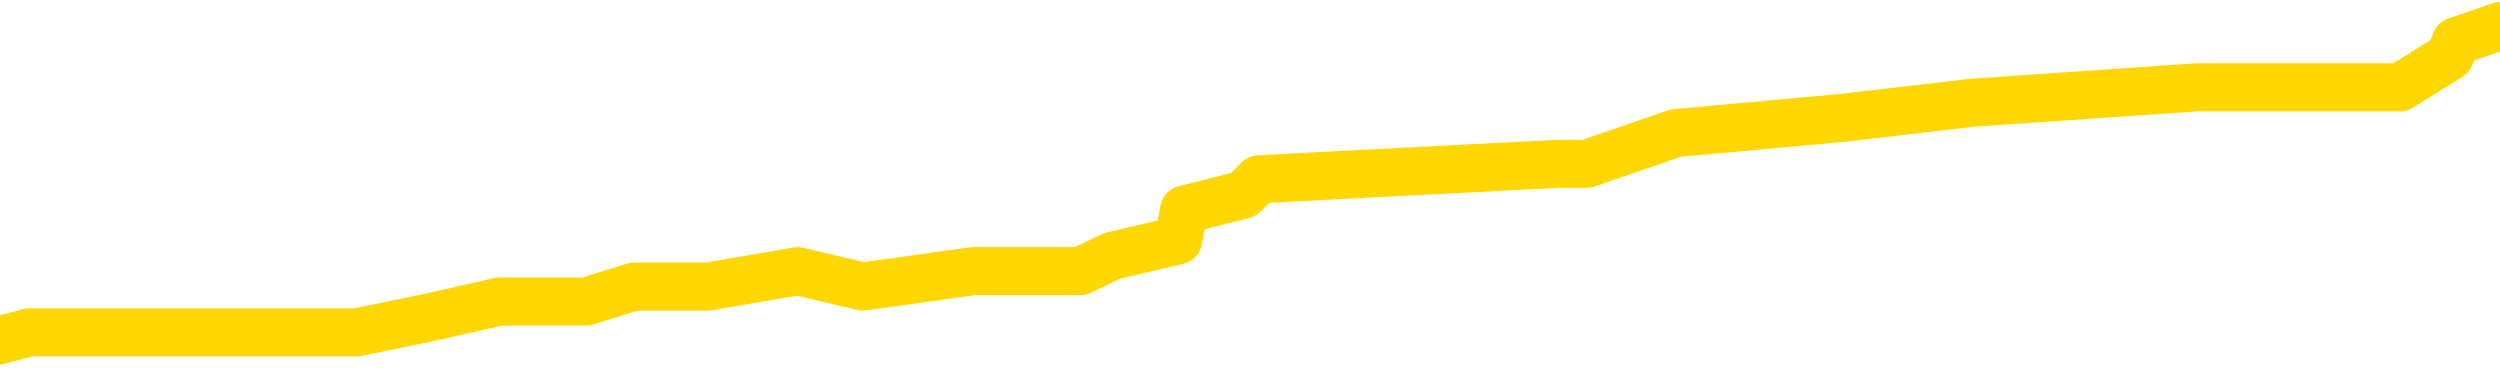 <svg xmlns="http://www.w3.org/2000/svg" version="1.1" viewBox="0 0 6500 1000">
	<path fill="none" stroke="gold" stroke-width="125" stroke-linecap="round" stroke-linejoin="round" d="M0 58371  L-397909 58371 L-397724 58331 L-397234 58252 L-396941 58212 L-396629 58132 L-396395 58092 L-396342 58013 L-396282 57933 L-396129 57893 L-396089 57814 L-395956 57774 L-395664 57734 L-395123 57734 L-394513 57694 L-394465 57694 L-393825 57654 L-393791 57654 L-393266 57654 L-393133 57614 L-392743 57535 L-392415 57455 L-392298 57375 L-392086 57296 L-391369 57296 L-390799 57256 L-390692 57256 L-390518 57216 L-390296 57136 L-389895 57097 L-389869 57017 L-388941 56937 L-388854 56858 L-388771 56778 L-388701 56698 L-388404 56659 L-388252 56579 L-386362 56619 L-386261 56619 L-385999 56619 L-385705 56659 L-385564 56579 L-385315 56579 L-385279 56539 L-385121 56499 L-384657 56420 L-384404 56380 L-384192 56300 L-383941 56260 L-383592 56221 L-382665 56141 L-382571 56061 L-382160 56021 L-380989 55942 L-379800 55902 L-379708 55822 L-379681 55743 L-379415 55663 L-379116 55583 L-378987 55504 L-378949 55424 L-378135 55424 L-377751 55464 L-376690 55504 L-376629 55504 L-376364 56300 L-375893 57057 L-375700 57814 L-375437 58570 L-375100 58530 L-374964 58491 L-374509 58451 L-373765 58411 L-373748 58371 L-373583 58291 L-373514 58291 L-372998 58252 L-371970 58252 L-371773 58212 L-371285 58172 L-370923 58132 L-370514 58132 L-370129 58172 L-368425 58172 L-368327 58172 L-368255 58172 L-368194 58172 L-368010 58132 L-367673 58132 L-367033 58092 L-366956 58052 L-366894 58052 L-366708 58013 L-366628 58013 L-366451 57973 L-366432 57933 L-366202 57933 L-365814 57893 L-364925 57893 L-364886 57853 L-364798 57814 L-364770 57734 L-363762 57694 L-363613 57614 L-363588 57575 L-363455 57535 L-363416 57495 L-362157 57455 L-362100 57455 L-361560 57415 L-361507 57415 L-361461 57415 L-361065 57375 L-360926 57336 L-360726 57296 L-360579 57296 L-360415 57296 L-360138 57336 L-359779 57336 L-359227 57296 L-358582 57256 L-358323 57176 L-358170 57136 L-357769 57097 L-357728 57057 L-357608 57017 L-357546 57057 L-357532 57057 L-357438 57057 L-357145 57017 L-356994 56858 L-356663 56778 L-356586 56698 L-356510 56659 L-356283 56539 L-356217 56459 L-355989 56380 L-355936 56300 L-355772 56260 L-354766 56221 L-354583 56181 L-354032 56141 L-353639 56061 L-353241 56021 L-352391 55942 L-352313 55902 L-351734 55862 L-351292 55862 L-351051 55822 L-350894 55822 L-350493 55743 L-350473 55743 L-350028 55703 L-349623 55663 L-349487 55583 L-349311 55504 L-349175 55424 L-348925 55344 L-347925 55305 L-347843 55265 L-347707 55225 L-347669 55185 L-346779 55145 L-346563 55105 L-346120 55066 L-346002 55026 L-345946 54986 L-345269 54986 L-345169 54946 L-345140 54946 L-343799 54906 L-343393 54866 L-343353 54827 L-342425 54787 L-342327 54747 L-342194 54707 L-341790 54667 L-341763 54628 L-341670 54588 L-341454 54548 L-341043 54468 L-339889 54389 L-339598 54309 L-339569 54229 L-338961 54189 L-338711 54110 L-338691 54070 L-337762 54030 L-337711 53951 L-337588 53911 L-337571 53831 L-337415 53791 L-337239 53712 L-337103 53672 L-337046 53632 L-336938 53592 L-336853 53552 L-336620 53512 L-336545 53473 L-336236 53433 L-336119 53393 L-335949 53353 L-335858 53313 L-335755 53313 L-335732 53273 L-335655 53273 L-335557 53194 L-335190 53154 L-335085 53114 L-334582 53074 L-334130 53035 L-334092 52995 L-334068 52955 L-334027 52915 L-333898 52875 L-333797 52835 L-333356 52796 L-333074 52756 L-332481 52716 L-332351 52676 L-332077 52596 L-331924 52557 L-331771 52517 L-331686 52437 L-331608 52397 L-331422 52358 L-331371 52358 L-331344 52318 L-331264 52278 L-331241 52238 L-330958 52158 L-330354 52079 L-329358 52039 L-329060 51999 L-328327 51959 L-328082 51919 L-327992 51880 L-327415 51840 L-326717 51800 L-325964 51760 L-325646 51720 L-325263 51641 L-325186 51601 L-324551 51561 L-324366 51521 L-324278 51521 L-324149 51521 L-323836 51481 L-323786 51442 L-323644 51402 L-323623 51362 L-322655 51322 L-322110 51282 L-321631 51282 L-321570 51282 L-321247 51282 L-321225 51242 L-321163 51242 L-320953 51203 L-320876 51163 L-320821 51123 L-320799 51083 L-320759 51043 L-320744 51003 L-319986 50964 L-319970 50924 L-319171 50884 L-319018 50844 L-318113 50804 L-317607 50765 L-317377 50685 L-317336 50685 L-317221 50645 L-317044 50605 L-316290 50645 L-316155 50605 L-315991 50565 L-315673 50526 L-315497 50446 L-314475 50366 L-314452 50287 L-314200 50247 L-313987 50167 L-313353 50127 L-313115 50048 L-313083 49968 L-312905 49888 L-312825 49809 L-312735 49769 L-312670 49689 L-312230 49610 L-312207 49570 L-311666 49530 L-311410 49490 L-310915 49450 L-310038 49410 L-310001 49371 L-309948 49331 L-309907 49291 L-309790 49251 L-309514 49211 L-309306 49132 L-309109 49052 L-309086 48972 L-309036 48893 L-308996 48853 L-308919 48813 L-308321 48733 L-308261 48694 L-308158 48654 L-308003 48614 L-307371 48574 L-306691 48534 L-306388 48455 L-306041 48415 L-305844 48375 L-305795 48295 L-305475 48256 L-304847 48216 L-304701 48176 L-304664 48136 L-304606 48096 L-304530 48017 L-304288 48017 L-304200 47977 L-304106 47937 L-303812 47897 L-303678 47857 L-303618 47818 L-303581 47738 L-303309 47738 L-302303 47698 L-302127 47658 L-302077 47658 L-301784 47618 L-301591 47539 L-301258 47499 L-300752 47459 L-300190 47379 L-300175 47300 L-300158 47260 L-300058 47180 L-299943 47101 L-299904 47021 L-299866 46981 L-299801 46981 L-299773 46941 L-299634 46981 L-299341 46981 L-299291 46981 L-299186 46981 L-298921 46941 L-298456 46902 L-298312 46902 L-298257 46822 L-298200 46782 L-298009 46742 L-297644 46702 L-297429 46702 L-297235 46702 L-297177 46702 L-297118 46623 L-296964 46583 L-296694 46543 L-296265 46742 L-296249 46742 L-296172 46702 L-296108 46663 L-295978 46384 L-295955 46344 L-295671 46304 L-295623 46264 L-295568 46225 L-295106 46185 L-295067 46185 L-295027 46145 L-294836 46105 L-294356 46065 L-293869 46025 L-293852 45986 L-293814 45946 L-293558 45906 L-293481 45826 L-293251 45786 L-293235 45707 L-292940 45627 L-292498 45587 L-292051 45547 L-291546 45508 L-291393 45468 L-291106 45428 L-291066 45348 L-290735 45309 L-290513 45269 L-289996 45189 L-289920 45149 L-289672 45070 L-289478 44990 L-289418 44950 L-288641 44910 L-288567 44910 L-288337 44870 L-288320 44870 L-288258 44831 L-288063 44791 L-287599 44791 L-287575 44751 L-287446 44751 L-286145 44751 L-286128 44751 L-286051 44711 L-285957 44711 L-285740 44711 L-285588 44671 L-285410 44711 L-285356 44751 L-285069 44791 L-285029 44791 L-284659 44791 L-284219 44791 L-284036 44791 L-283715 44751 L-283420 44751 L-282974 44671 L-282902 44632 L-282440 44552 L-282002 44512 L-281820 44472 L-280366 44393 L-280234 44353 L-279777 44273 L-279551 44233 L-279164 44154 L-278648 44074 L-277694 43994 L-276900 43915 L-276225 43875 L-275799 43795 L-275488 43755 L-275258 43636 L-274575 43516 L-274562 43397 L-274352 43238 L-274330 43198 L-274156 43118 L-273206 43078 L-272938 42999 L-272122 42959 L-271812 42879 L-271774 42839 L-271717 42760 L-271100 42720 L-270462 42640 L-268836 42600 L-268162 42561 L-267520 42561 L-267443 42561 L-267386 42561 L-267351 42561 L-267322 42521 L-267210 42441 L-267193 42401 L-267170 42362 L-267016 42322 L-266963 42242 L-266885 42202 L-266766 42162 L-266668 42123 L-266551 42083 L-266281 42003 L-266011 41963 L-265994 41884 L-265794 41844 L-265647 41764 L-265420 41724 L-265286 41684 L-264978 41645 L-264918 41605 L-264565 41525 L-264216 41485 L-264115 41446 L-264051 41366 L-263991 41326 L-263606 41246 L-263225 41207 L-263121 41167 L-262861 41127 L-262590 41047 L-262431 41007 L-262398 40968 L-262336 40928 L-262195 40888 L-262011 40848 L-261967 40808 L-261678 40808 L-261662 40769 L-261429 40769 L-261368 40729 L-261330 40729 L-260750 40689 L-260616 40649 L-260593 40490 L-260575 40211 L-260557 39892 L-260541 39574 L-260517 39255 L-260501 39016 L-260479 38737 L-260463 38459 L-260440 38299 L-260423 38140 L-260401 38021 L-260384 37941 L-260335 37821 L-260263 37702 L-260229 37503 L-260205 37344 L-260169 37184 L-260128 37025 L-260091 36945 L-260075 36786 L-260051 36667 L-260014 36587 L-259997 36467 L-259974 36388 L-259956 36308 L-259937 36228 L-259921 36149 L-259892 36029 L-259866 35910 L-259821 35870 L-259804 35790 L-259762 35751 L-259714 35671 L-259644 35591 L-259628 35512 L-259612 35432 L-259550 35392 L-259511 35352 L-259472 35313 L-259306 35273 L-259241 35233 L-259225 35193 L-259180 35113 L-259122 35074 L-258909 35034 L-258876 34994 L-258834 34954 L-258756 34914 L-258218 34874 L-258140 34835 L-258036 34755 L-257947 34715 L-257771 34675 L-257420 34636 L-257264 34596 L-256827 34556 L-256670 34516 L-256540 34476 L-255836 34397 L-255635 34357 L-254675 34277 L-254192 34237 L-254093 34237 L-254001 34197 L-253756 34158 L-253683 34118 L-253240 34038 L-253144 33998 L-253129 33958 L-253112 33919 L-253088 33879 L-252622 33839 L-252405 33799 L-252265 33759 L-251971 33720 L-251883 33680 L-251841 33640 L-251812 33600 L-251639 33560 L-251580 33520 L-251504 33481 L-251423 33441 L-251354 33441 L-251044 33401 L-250959 33361 L-250745 33321 L-250710 33281 L-250027 33242 L-249928 33202 L-249723 33162 L-249677 33122 L-249398 33082 L-249336 33043 L-249319 32963 L-249241 32923 L-248933 32843 L-248908 32804 L-248855 32724 L-248832 32684 L-248709 32644 L-248574 32565 L-248329 32525 L-248204 32525 L-247557 32485 L-247541 32485 L-247516 32485 L-247336 32405 L-247260 32365 L-247168 32326 L-246740 32286 L-246324 32246 L-245931 32166 L-245853 32127 L-245834 32087 L-245470 32047 L-245234 32007 L-245006 31967 L-244693 31927 L-244615 31888 L-244534 31808 L-244356 31728 L-244340 31688 L-244075 31609 L-243995 31569 L-243765 31529 L-243539 31489 L-243223 31489 L-243048 31450 L-242687 31450 L-242295 31410 L-242226 31330 L-242162 31290 L-242021 31211 L-241970 31171 L-241868 31091 L-241366 31051 L-241169 31011 L-240922 30972 L-240737 30932 L-240437 30892 L-240361 30852 L-240195 30772 L-239311 30733 L-239282 30653 L-239159 30573 L-238580 30534 L-238502 30494 L-237789 30494 L-237477 30494 L-237264 30494 L-237247 30494 L-236861 30494 L-236336 30414 L-235889 30374 L-235560 30334 L-235407 30295 L-235081 30295 L-234903 30255 L-234821 30255 L-234615 30175 L-234440 30135 L-233511 30095 L-232621 30056 L-232582 30016 L-232354 30016 L-231975 29976 L-231188 29936 L-230953 29896 L-230877 29857 L-230520 29817 L-229948 29737 L-229681 29697 L-229295 29657 L-229191 29657 L-229021 29657 L-228403 29657 L-228191 29657 L-227883 29657 L-227830 29618 L-227703 29578 L-227650 29538 L-227530 29498 L-227194 29418 L-226235 29379 L-226104 29299 L-225902 29259 L-225271 29219 L-224959 29180 L-224546 29140 L-224518 29100 L-224373 29060 L-223953 29020 L-222620 29020 L-222573 28980 L-222445 28901 L-222428 28861 L-221850 28781 L-221644 28741 L-221615 28702 L-221574 28662 L-221516 28622 L-221479 28582 L-221400 28542 L-221258 28502 L-220803 28463 L-220685 28423 L-220400 28383 L-220027 28343 L-219931 28303 L-219604 28264 L-219250 28224 L-219080 28184 L-219032 28144 L-218923 28104 L-218834 28064 L-218806 28025 L-218730 27945 L-218427 27905 L-218393 27825 L-218321 27786 L-217953 27746 L-217618 27706 L-217537 27706 L-217317 27666 L-217146 27626 L-217118 27587 L-216621 27547 L-216072 27467 L-215191 27427 L-215093 27348 L-215016 27308 L-214741 27268 L-214494 27188 L-214420 27148 L-214358 27069 L-214240 27029 L-214197 26989 L-214087 26949 L-214010 26870 L-213310 26830 L-213064 26790 L-213024 26750 L-212868 26710 L-212269 26710 L-212042 26710 L-211950 26710 L-211475 26710 L-210877 26631 L-210358 26591 L-210337 26551 L-210191 26511 L-209871 26511 L-209329 26511 L-209097 26511 L-208927 26511 L-208440 26471 L-208213 26432 L-208128 26392 L-207782 26352 L-207456 26352 L-206933 26312 L-206605 26272 L-206005 26232 L-205807 26153 L-205755 26113 L-205715 26073 L-205434 26033 L-204749 25954 L-204439 25914 L-204414 25834 L-204223 25794 L-204000 25755 L-203914 25715 L-203250 25635 L-203226 25595 L-203004 25516 L-202674 25476 L-202322 25396 L-202118 25356 L-201885 25277 L-201627 25237 L-201437 25157 L-201390 25117 L-201163 25078 L-201128 25038 L-200972 24998 L-200758 24958 L-200585 24918 L-200493 24878 L-200216 24839 L-199972 24799 L-199657 24759 L-199231 24759 L-199193 24759 L-198710 24759 L-198477 24759 L-198265 24719 L-198039 24679 L-197489 24679 L-197242 24639 L-196408 24639 L-196352 24600 L-196330 24560 L-196172 24520 L-195711 24480 L-195670 24440 L-195330 24361 L-195197 24321 L-194974 24281 L-194402 24241 L-193930 24201 L-193735 24162 L-193543 24122 L-193353 24082 L-193251 24042 L-192883 24002 L-192837 23962 L-192755 23923 L-191462 23883 L-191414 23843 L-191145 23843 L-191000 23843 L-190449 23843 L-190332 23803 L-190251 23763 L-189891 23724 L-189668 23684 L-189387 23644 L-189057 23564 L-188549 23524 L-188437 23485 L-188358 23445 L-188194 23405 L-187899 23405 L-187431 23405 L-187234 23445 L-187184 23445 L-186534 23405 L-186412 23365 L-185958 23365 L-185922 23325 L-185454 23285 L-185343 23246 L-185327 23206 L-185111 23206 L-184930 23166 L-184398 23166 L-183369 23166 L-183169 23126 L-182711 23086 L-181763 23007 L-181664 22967 L-181310 22887 L-181249 22847 L-181235 22808 L-181199 22768 L-180830 22728 L-180710 22688 L-180468 22648 L-180304 22608 L-180117 22569 L-179996 22529 L-178925 22449 L-178067 22409 L-177855 22330 L-177758 22290 L-177584 22210 L-177250 22170 L-177179 22131 L-177121 22091 L-176945 22091 L-176557 22051 L-176321 22011 L-176210 21971 L-176093 21931 L-175112 21892 L-175087 21852 L-174492 21772 L-174460 21772 L-174311 21732 L-174027 21692 L-173115 21692 L-172169 21692 L-172016 21653 L-171914 21653 L-171782 21613 L-171639 21573 L-171613 21533 L-171498 21493 L-171280 21454 L-170598 21414 L-170469 21374 L-170166 21334 L-169926 21254 L-169593 21215 L-168955 21175 L-168612 21095 L-168550 21055 L-168395 21055 L-167473 21055 L-167003 21055 L-166959 21055 L-166946 21015 L-166905 20976 L-166883 20936 L-166856 20896 L-166712 20856 L-166290 20816 L-165954 20816 L-165763 20776 L-165335 20776 L-165147 20737 L-164758 20657 L-164224 20617 L-163851 20577 L-163829 20577 L-163580 20538 L-163461 20498 L-163385 20458 L-163250 20418 L-163210 20378 L-163130 20338 L-162736 20299 L-162240 20259 L-162128 20179 L-161955 20139 L-161647 20099 L-161199 20060 L-160876 20020 L-160734 19940 L-160307 19861 L-160154 19781 L-160098 19701 L-159284 19661 L-159265 19622 L-158893 19582 L-158836 19582 L-157707 19542 L-157639 19542 L-157081 19502 L-156886 19462 L-156750 19422 L-156516 19383 L-156169 19343 L-156135 19263 L-156100 19223 L-156031 19144 L-155682 19104 L-155510 19064 L-155025 19024 L-155009 18984 L-154684 18945 L-154526 18905 L-153386 18825 L-153361 18785 L-153169 18706 L-152975 18666 L-152725 18626 L-152708 18586 L-151688 18546 L-151390 18506 L-151315 18467 L-151179 18387 L-151003 18347 L-150426 18268 L-150211 18228 L-150147 18188 L-150016 18148 L-149979 18068 L-149456 18029 L-149318 33720 L-149304 33720 L-149281 33720 L-149260 33720 L-149033 17989 L-148257 17989 L-148216 17989 L-147848 17989 L-147770 17949 L-147718 17909 L-147045 17869 L-146302 17829 L-145878 17829 L-145430 17790 L-144368 17750 L-144056 17670 L-143646 17670 L-143574 17630 L-143050 17630 L-142955 17630 L-142938 17630 L-142493 17590 L-142307 17511 L-141527 17431 L-140855 17391 L-140443 17272 L-140211 17192 L-140070 17152 L-139989 17073 L-139969 17033 L-139892 17033 L-139764 16993 L-139447 17033 L-139223 17033 L-138898 16993 L-138836 16993 L-138466 16993 L-138433 16993 L-138224 16993 L-137557 16993 L-137479 16993 L-137321 16913 L-137210 16913 L-136884 16874 L-136729 16834 L-136388 16834 L-136331 16754 L-135993 16675 L-135789 16635 L-135736 16555 L-134360 16515 L-134230 16475 L-133797 16436 L-133476 16396 L-132649 16316 L-132525 16276 L-131795 16197 L-131639 16117 L-131598 16077 L-131544 16037 L-131521 15998 L-131407 15958 L-131111 15918 L-130821 15878 L-130766 15838 L-130646 15798 L-130615 15759 L-130516 15719 L-130072 15719 L-129920 15679 L-129085 15679 L-128543 15639 L-128208 15639 L-128193 15599 L-128117 15559 L-128001 15520 L-127806 15480 L-127542 15440 L-126707 15400 L-126611 15360 L-126090 15320 L-126048 15281 L-125948 15241 L-125120 15241 L-124985 15201 L-124646 15201 L-124092 15161 L-123713 15121 L-123550 15082 L-123240 15042 L-122427 15002 L-122121 14962 L-121853 14962 L-121531 14962 L-121210 15002 L-120935 15002 L-120106 14922 L-120011 14882 L-119919 14763 L-119814 14643 L-119427 14524 L-118947 14444 L-118931 14405 L-118812 14365 L-118444 14285 L-118349 14245 L-117515 14166 L-117438 14126 L-117139 14086 L-117048 14046 L-116641 13966 L-116531 13887 L-115831 13847 L-115358 13807 L-115298 13767 L-115079 13688 L-114806 13648 L-114693 13608 L-113665 13568 L-113279 13528 L-113259 13489 L-112926 13449 L-112681 13409 L-112248 13369 L-112138 13329 L-112020 13289 L-111569 13210 L-110978 13170 L-110642 13130 L-108749 13090 L-108635 13011 L-108423 12971 L-107105 12931 L-106998 3970 L-106933 -4870 L-106896 -13034 L-106835 -13034 L-106335 -4153 L-105660 4608 L-105638 12692 L-105368 12612 L-104399 12612 L-103710 12573 L-103548 12533 L-103007 12493 L-102918 12453 L-101898 12413 L-100951 12334 L-100585 12373 L-100482 12413 L-99894 12413 L-99835 12413 L-99734 12373 L-99294 12294 L-99186 12254 L-98745 12214 L-97745 12095 L-97488 11975 L-97386 11856 L-97255 11776 L-96889 11696 L-96308 11617 L-96277 11577 L-95961 11537 L-93979 11497 L-93863 11457 L-93795 11457 L-93436 11418 L-91818 11378 L-91640 11378 L-91496 11378 L-90674 11418 L-90621 11457 L-90566 11457 L-90132 11457 L-89152 11497 L-89078 11497 L-87993 11457 L-87780 11457 L-87064 11378 L-86675 11338 L-86457 11258 L-86137 11179 L-85643 11099 L-85516 11059 L-85287 10980 L-85054 10900 L-84995 10860 L-84706 10820 L-84434 10741 L-83404 10701 L-81739 10661 L-81319 10621 L-81182 10581 L-81026 10581 L-80721 10542 L-80493 10462 L-80334 10422 L-80175 10342 L-80006 10263 L-79958 10223 L-79905 10183 L-79883 10183 L-79497 10143 L-79248 10143 L-78977 10143 L-78816 10143 L-78727 10143 L-77068 10143 L-76903 10183 L-76523 10143 L-76063 10143 L-75453 10064 L-74360 10024 L-73929 9984 L-73898 9944 L-73835 9904 L-73818 9864 L-72114 9825 L-72072 9785 L-71606 9745 L-71419 9705 L-71387 9626 L-70791 9586 L-70742 9546 L-70419 9506 L-70368 9466 L-70158 9426 L-70140 9387 L-69874 9307 L-69821 9267 L-69352 9227 L-68841 9148 L-68763 9148 L-68469 9108 L-68452 9068 L-68414 9028 L-68342 8988 L-68185 8949 L-67239 8949 L-67183 8949 L-66662 8949 L-66469 8909 L-66368 8909 L-66143 8869 L-65633 8869 L-65245 9944 L-65175 9944 L-64827 9904 L-64470 9864 L-63341 8710 L-63289 8630 L-63063 8590 L-63030 8550 L-62905 8471 L-62806 8471 L-62541 8471 L-61801 8510 L-61222 8510 L-60929 8510 L-60223 8510 L-60044 8471 L-60021 8471 L-59385 8431 L-59074 8391 L-58677 8391 L-58648 8351 L-58627 8311 L-58473 8272 L-57788 8272 L-57771 8272 L-57432 8272 L-57159 8232 L-57122 8192 L-57066 8112 L-57044 8072 L-56972 8033 L-56640 7993 L-56534 7953 L-56505 7873 L-56307 7833 L-56154 7794 L-55286 7754 L-54723 7674 L-54707 7674 L-54606 7634 L-54504 7674 L-54357 7674 L-54279 7674 L-54241 7634 L-54186 7594 L-54112 7555 L-53968 7515 L-53486 7515 L-53081 7475 L-52215 7515 L-52195 7515 L-51937 7515 L-51861 7515 L-51832 7475 L-51821 7395 L-51804 7356 L-51511 7316 L-51472 7276 L-51400 7236 L-51326 7196 L-51121 7156 L-50961 7037 L-50660 6917 L-50582 6758 L-50565 6639 L-50349 6559 L-50118 6559 L-50008 6599 L-49638 6639 L-49480 6639 L-49248 6639 L-49080 6639 L-48935 6599 L-48803 6559 L-47527 6479 L-47123 6400 L-47063 6360 L-46946 6280 L-46521 6240 L-46505 6161 L-46443 6121 L-46170 6041 L-46058 6001 L-45775 5922 L-45498 5882 L-45073 5802 L-45051 5763 L-44972 5723 L-44847 5683 L-44260 5643 L-43869 5603 L-43534 5563 L-42944 5524 L-42842 5524 L-42672 5484 L-42536 5484 L-41708 5444 L-40522 5404 L-40486 5364 L-40431 5364 L-40210 5324 L-40005 5324 L-39851 5324 L-39594 5285 L-39518 5245 L-38975 5205 L-38938 5165 L-38690 5125 L-38302 5086 L-37477 5046 L-37118 5006 L-36808 5006 L-36550 4966 L-36326 4926 L-35920 4886 L-35803 4847 L-35620 4807 L-35567 4807 L-35378 4767 L-35208 4727 L-35179 4687 L-34899 4647 L-34588 4608 L-34450 4568 L-34140 4528 L-33946 4528 L-33931 4488 L-33212 4488 L-33078 4409 L-32780 4369 L-32690 4329 L-32089 4329 L-32051 4289 L-31973 4249 L-31352 4209 L-31201 4130 L-31160 4090 L-30849 4050 L-30658 4010 L-30465 3931 L-30409 3851 L-30100 3811 L-30048 3771 L-29993 3811 L-29968 3811 L-29843 3811 L-29032 3771 L-28956 3731 L-28415 3692 L-28146 3652 L-27487 3612 L-26579 3572 L-26338 3532 L-25806 3493 L-25589 3453 L-24481 3493 L-24431 3493 L-23655 3493 L-23108 3453 L-22996 3413 L-22844 3333 L-22788 3293 L-22623 3254 L-22246 3214 L-21798 3174 L-21743 3134 L-21589 3094 L-20909 3054 L-20689 3015 L-20171 2975 L-19322 2895 L-19306 2855 L-17515 2816 L-16961 2776 L-16844 2736 L-15838 2696 L-15801 2656 L-15568 2656 L-15476 2656 L-15436 2656 L-15104 2616 L-14752 2577 L-14487 2497 L-14200 2457 L-13889 2377 L-13635 2298 L-13542 2258 L-13051 2218 L-12844 2178 L-12279 2138 L-12164 2178 L-11813 2138 L-11762 2138 L-11721 2138 L-11118 2059 L-10384 1979 L-9803 1900 L-9567 1820 L-9027 1700 L-8875 1621 L-8373 1581 L-8163 1501 L-8140 1501 L-8081 1461 L-7119 1461 L-6941 1422 L-6499 1382 L-6475 1302 L-6320 1262 L-6238 1262 L-6088 1302 L-5441 1302 L-5391 1262 L-4271 1223 L-3287 1183 L-3226 1143 L-2505 1103 L-1640 1063 L-1261 1023 L-1043 1023 L-283 984 L-231 944 L77 864 L928 864 L1122 824 L1298 784 L1523 784 L1649 745 L1841 745 L2074 705 L2243 745 L2530 705 L2809 705 L2892 665 L3063 625 L3079 545 L3233 506 L3273 466 L4048 426 L4125 426 L4357 346 L4784 307 L5129 267 L5712 227 L5981 227 L6240 227 L6369 147 L6386 107 L6500 68" />
</svg>
